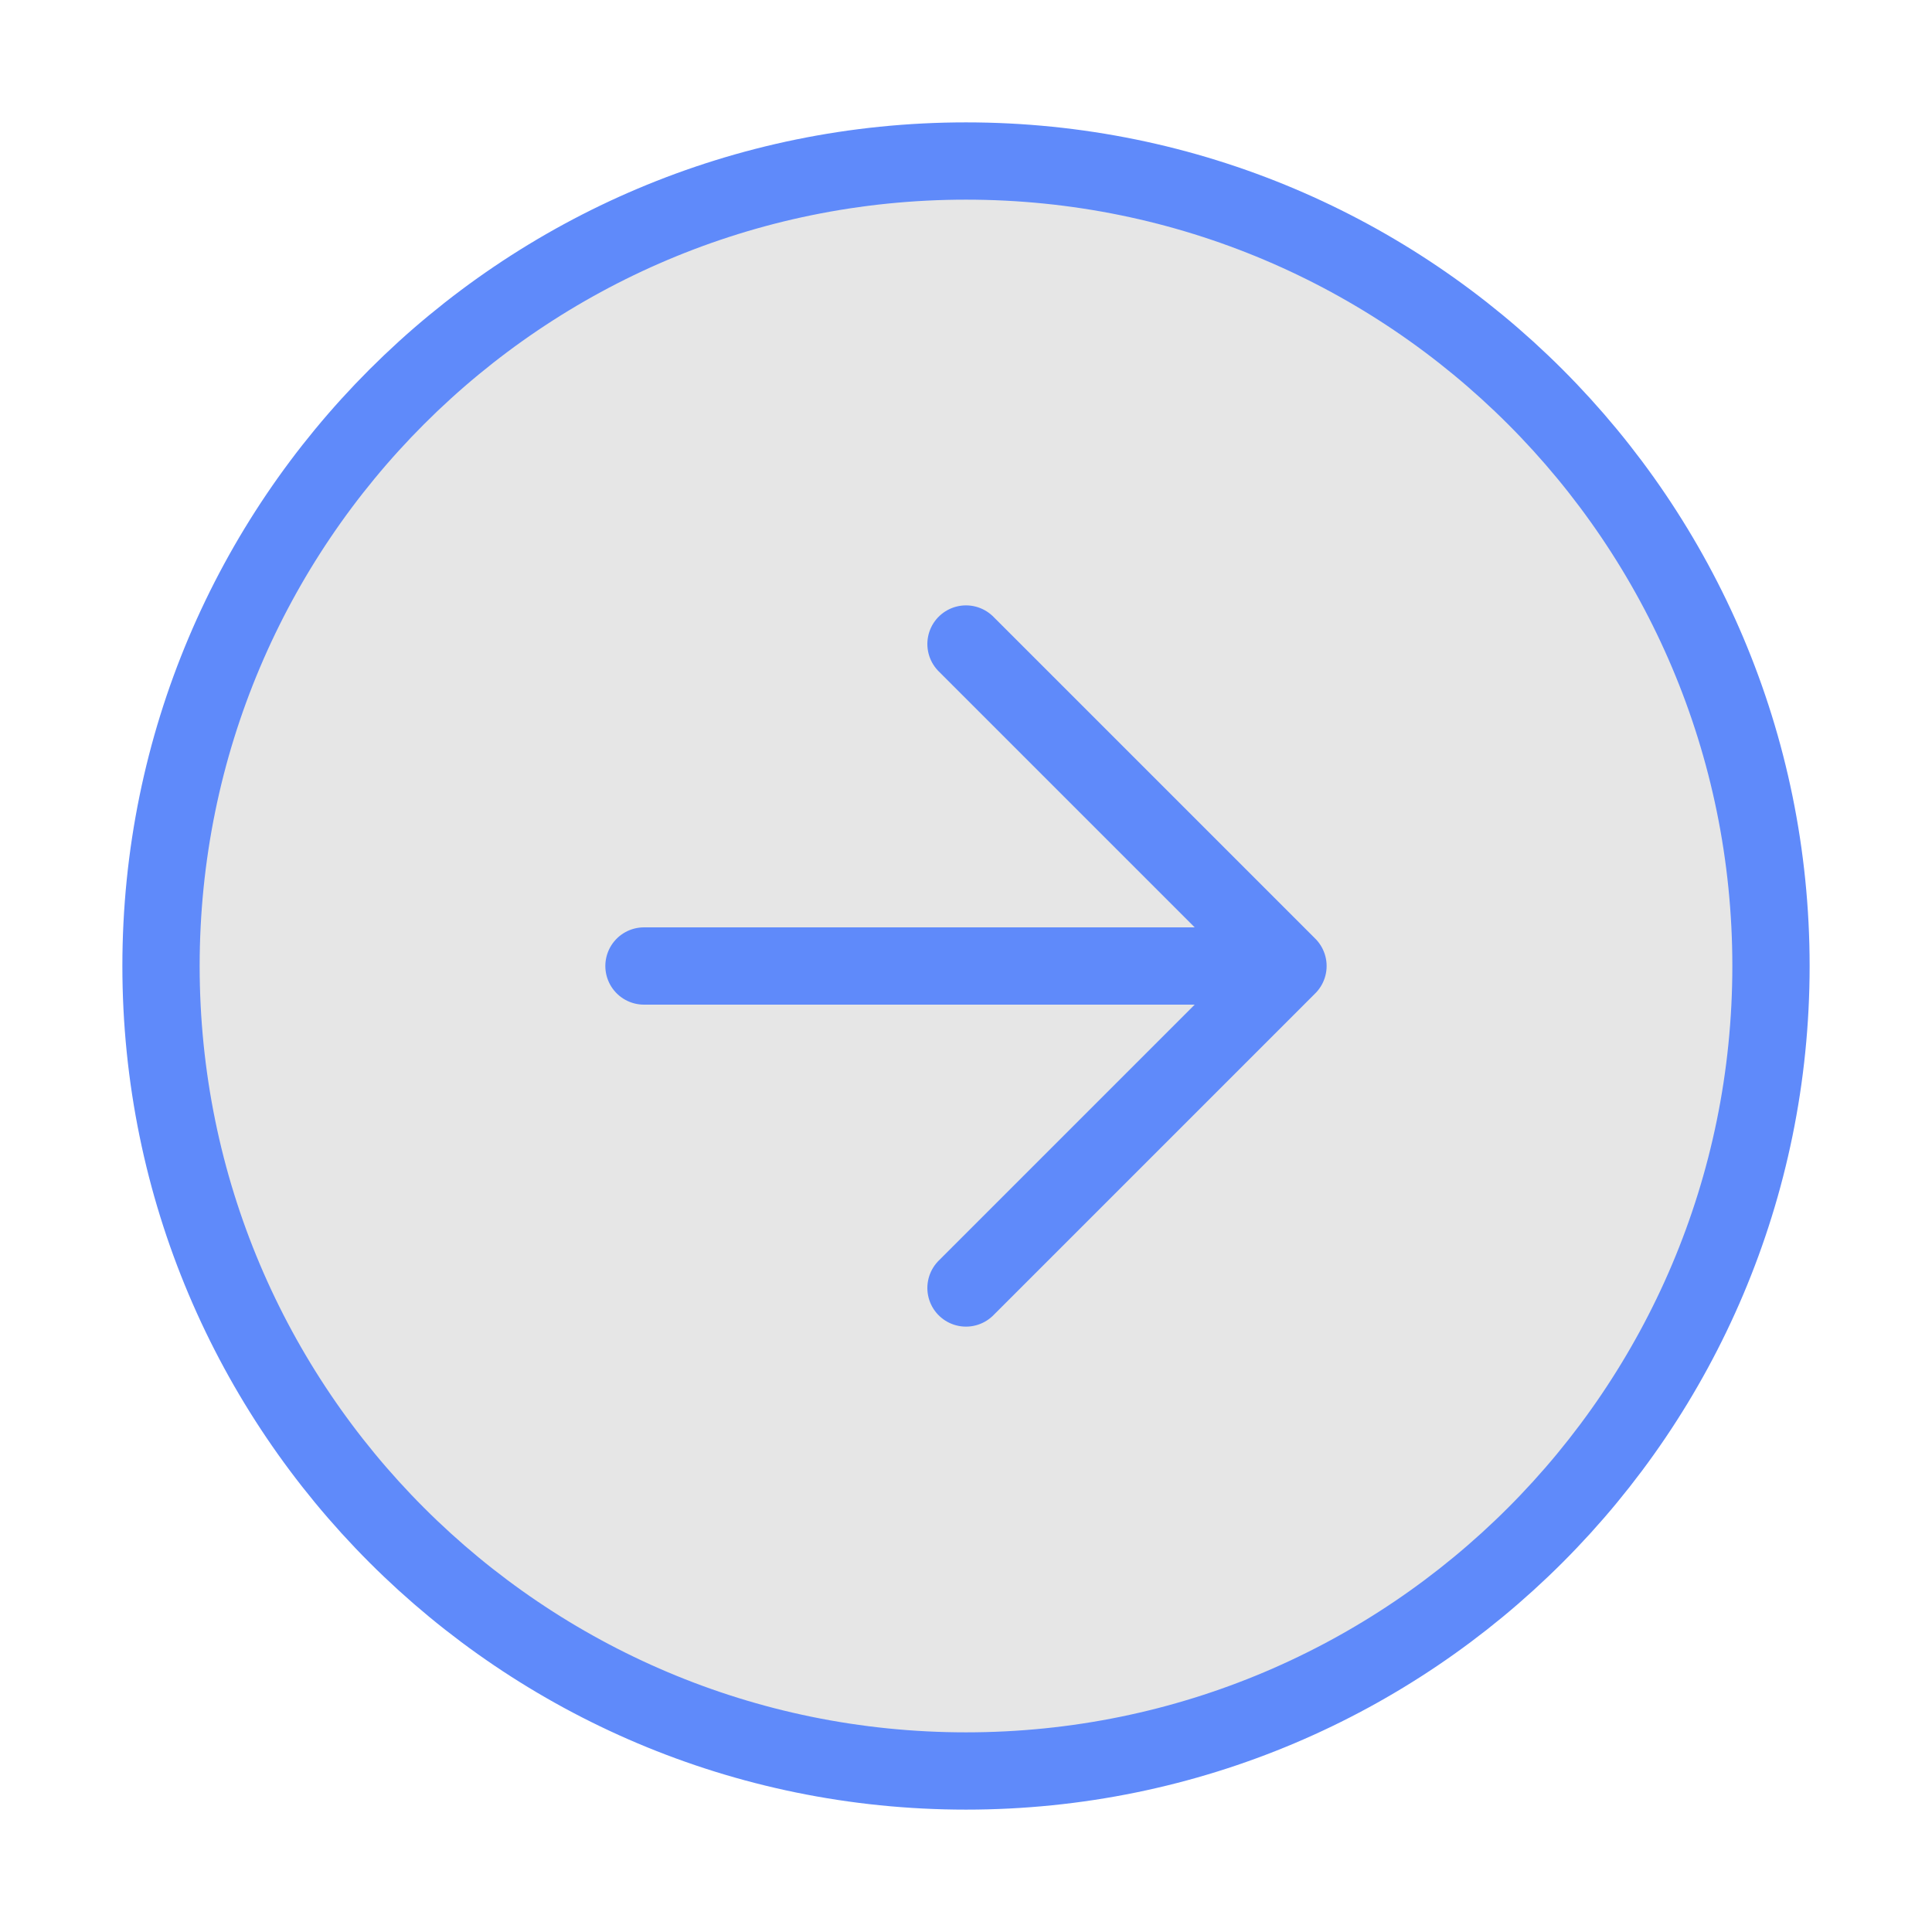 <svg width="50" height="50" viewBox="0 0 50 50" fill="none" xmlns="http://www.w3.org/2000/svg">
<g filter="url(#filter0_b_1203_9342)">
<circle r="20.454" transform="matrix(-1 0 0 1 25 25)" fill="#414141" fill-opacity="0.13"/>
</g>
<path d="M25 33.333L33.333 25M33.333 25L25 16.667M33.333 25H16.666M45.833 25C45.833 36.506 36.506 45.833 25 45.833C13.494 45.833 4.167 36.506 4.167 25C4.167 13.494 13.494 4.167 25 4.167C36.506 4.167 45.833 13.494 45.833 25Z" stroke="#5F8AFA" stroke-width="2" stroke-linecap="round" stroke-linejoin="round"/>
<defs>
<filter id="filter0_b_1203_9342" x="-2.455" y="-2.455" width="54.909" height="54.909" filterUnits="userSpaceOnUse" color-interpolation-filters="sRGB">
<feFlood flood-opacity="0" result="BackgroundImageFix"/>
<feGaussianBlur in="BackgroundImage" stdDeviation="3.5"/>
<feComposite in2="SourceAlpha" operator="in" result="effect1_backgroundBlur_1203_9342"/>
<feBlend mode="normal" in="SourceGraphic" in2="effect1_backgroundBlur_1203_9342" result="shape"/>
</filter>
</defs>
</svg>
